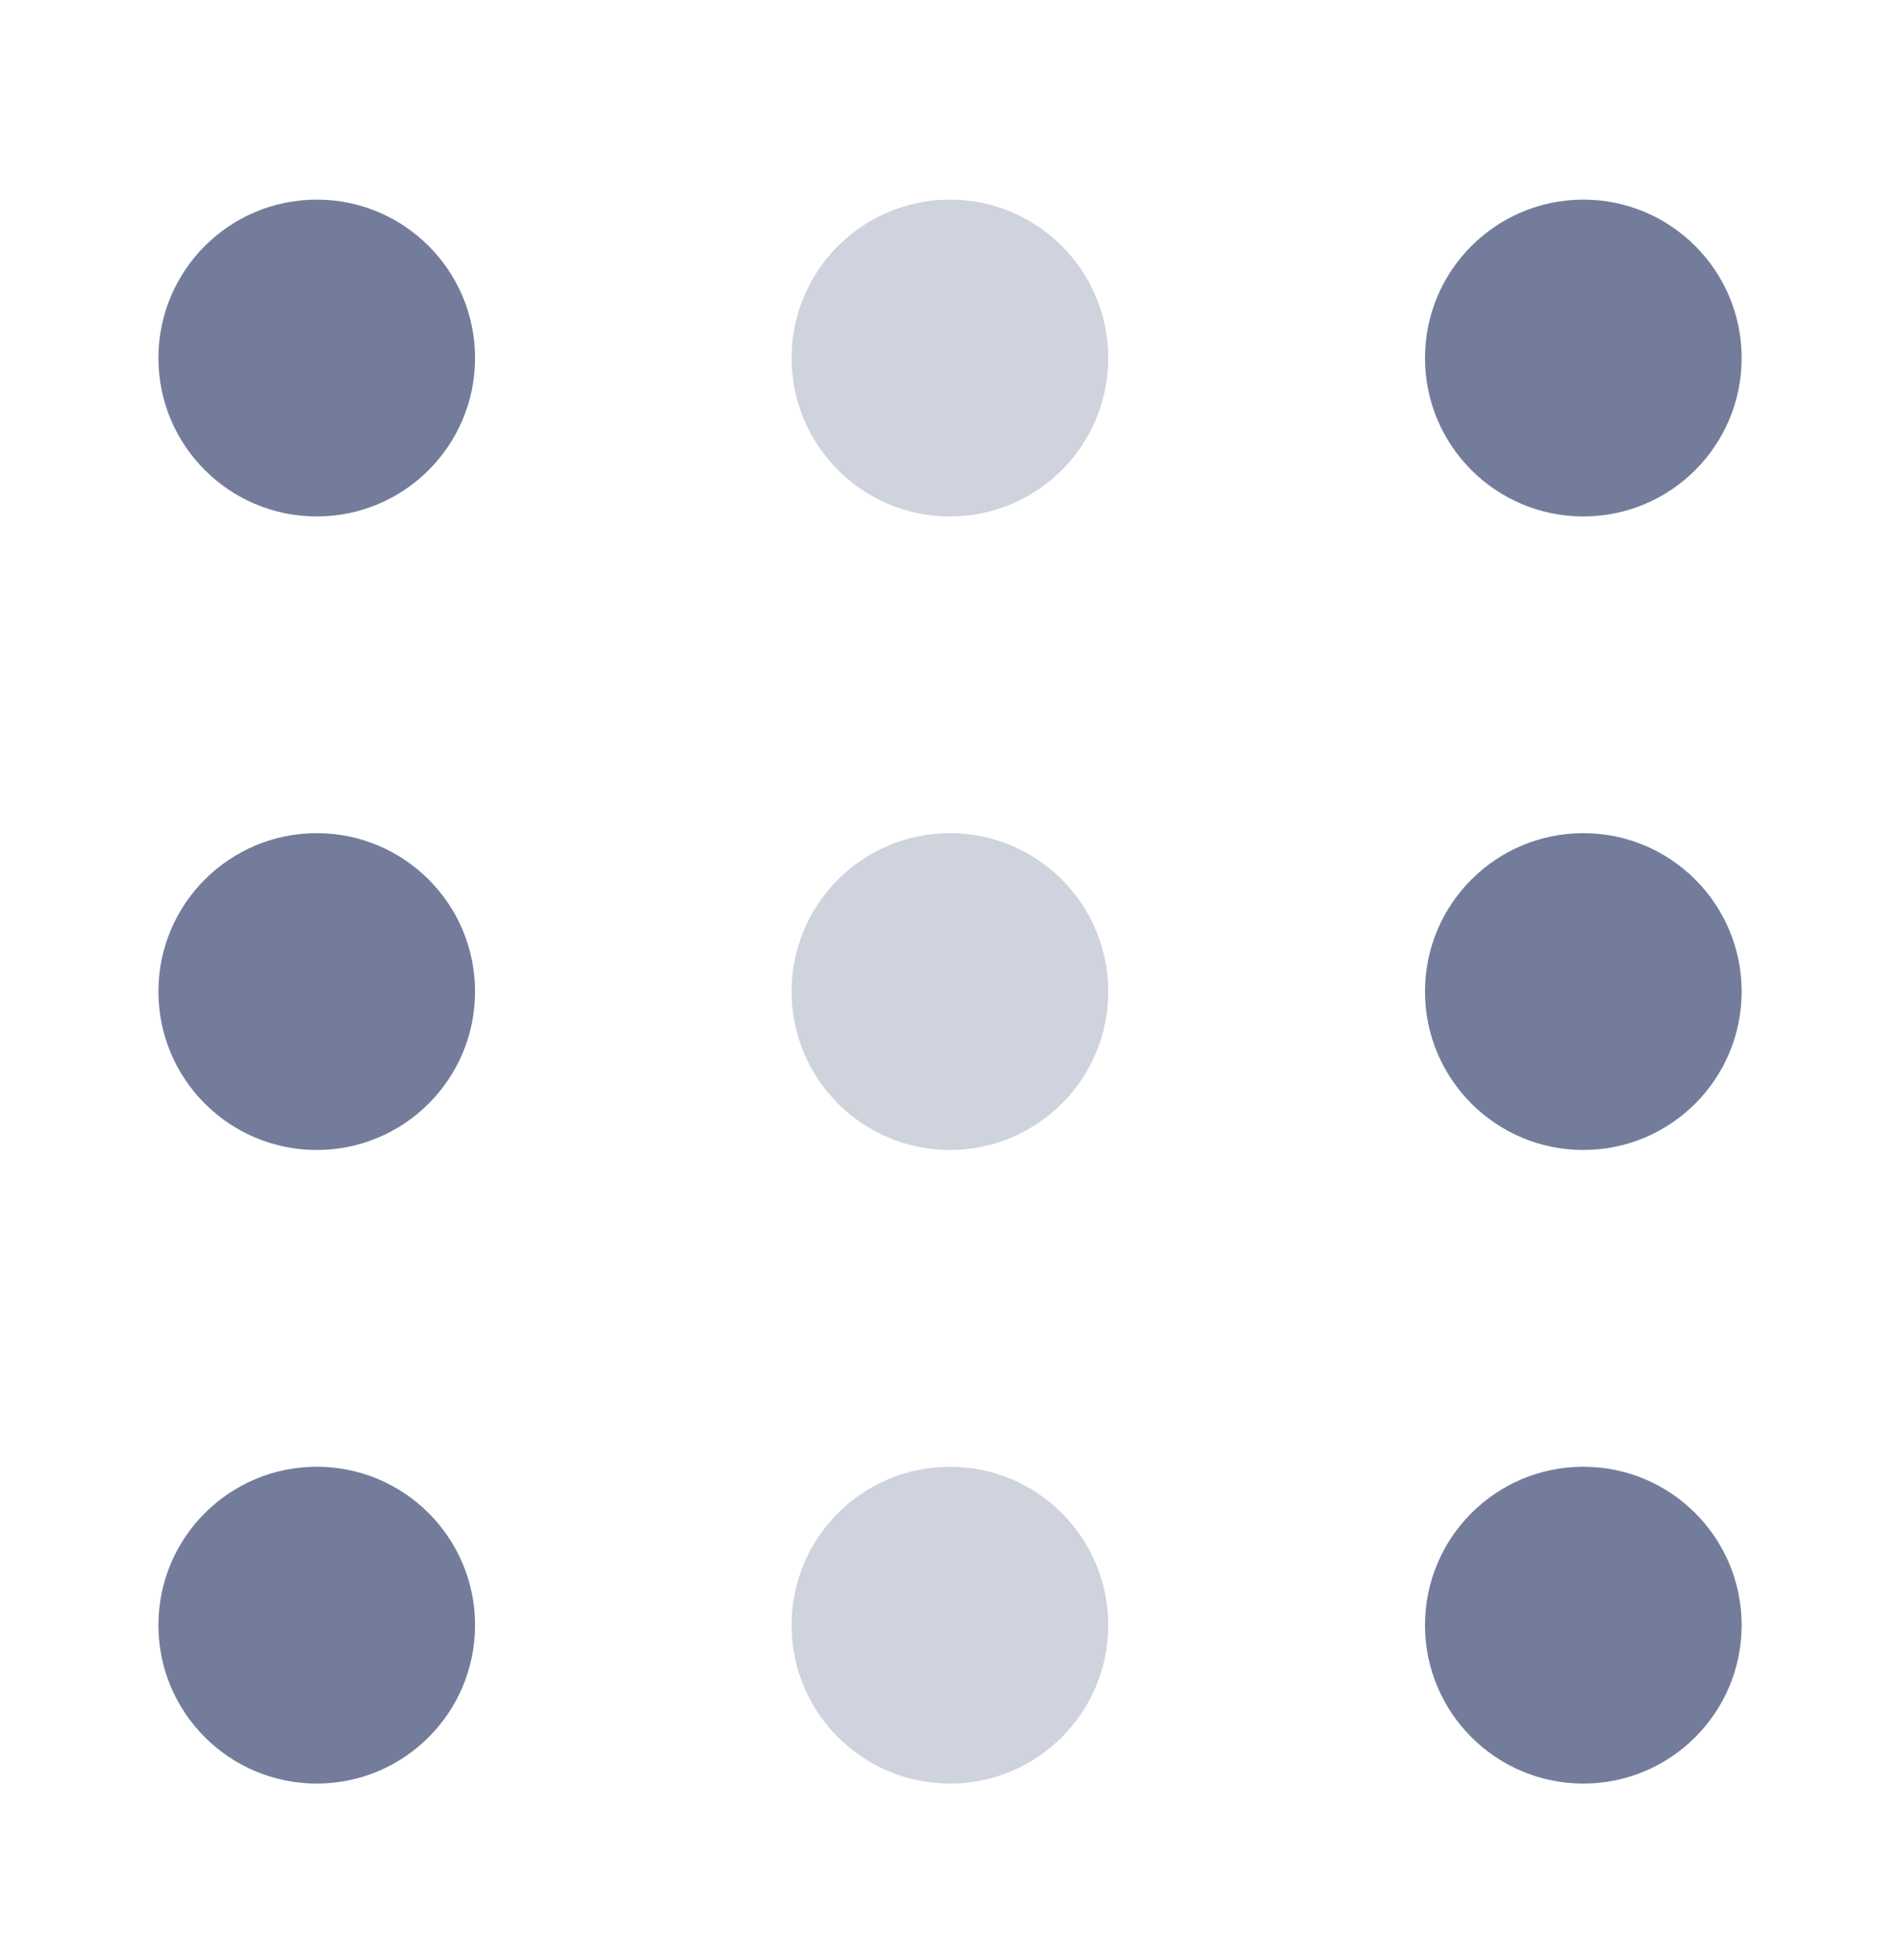 <svg  width="32" height="33" viewBox="0 0 32 33" fill="none" xmlns="http://www.w3.org/2000/svg">
    <path fill-rule="evenodd" clip-rule="evenodd"
          d="M26.667 30.028C28.139 30.028 29.333 28.834 29.333 27.361C29.333 25.888 28.139 24.694 26.667 24.694C25.194 24.694 24 25.888 24 27.361C24 28.834 25.194 30.028 26.667 30.028Z"
          fill="#737D9B"></path>
    <path opacity="0.5" fill-rule="evenodd" clip-rule="evenodd"
          d="M15.999 30.028C17.471 30.028 18.665 28.834 18.665 27.361C18.665 25.888 17.471 24.694 15.999 24.694C14.526 24.694 13.332 25.888 13.332 27.361C13.332 28.834 14.526 30.028 15.999 30.028Z"
          fill="#A1A8BD"></path>
    <path fill-rule="evenodd" clip-rule="evenodd"
          d="M5.335 30.028C6.807 30.028 8.001 28.834 8.001 27.361C8.001 25.888 6.807 24.694 5.335 24.694C3.862 24.694 2.668 25.888 2.668 27.361C2.668 28.834 3.862 30.028 5.335 30.028Z"
          fill="#737D9B"></path>
    <path fill-rule="evenodd" clip-rule="evenodd"
          d="M26.667 19.361C28.139 19.361 29.333 18.167 29.333 16.694C29.333 15.221 28.139 14.027 26.667 14.027C25.194 14.027 24 15.221 24 16.694C24 18.167 25.194 19.361 26.667 19.361Z"
          fill="#737D9B"></path>
    <path opacity="0.5" fill-rule="evenodd" clip-rule="evenodd"
          d="M15.999 19.361C17.471 19.361 18.665 18.167 18.665 16.694C18.665 15.221 17.471 14.027 15.999 14.027C14.526 14.027 13.332 15.221 13.332 16.694C13.332 18.167 14.526 19.361 15.999 19.361Z"
          fill="#A1A8BD"></path>
    <path fill-rule="evenodd" clip-rule="evenodd"
          d="M5.335 19.361C6.807 19.361 8.001 18.167 8.001 16.694C8.001 15.221 6.807 14.027 5.335 14.027C3.862 14.027 2.668 15.221 2.668 16.694C2.668 18.167 3.862 19.361 5.335 19.361Z"
          fill="#737D9B"></path>
    <path fill-rule="evenodd" clip-rule="evenodd"
          d="M26.667 8.695C28.139 8.695 29.333 7.501 29.333 6.028C29.333 4.555 28.139 3.361 26.667 3.361C25.194 3.361 24 4.555 24 6.028C24 7.501 25.194 8.695 26.667 8.695Z"
          fill="#737D9B"></path>
    <path opacity="0.5" fill-rule="evenodd" clip-rule="evenodd"
          d="M15.999 8.695C17.471 8.695 18.665 7.501 18.665 6.028C18.665 4.555 17.471 3.361 15.999 3.361C14.526 3.361 13.332 4.555 13.332 6.028C13.332 7.501 14.526 8.695 15.999 8.695Z"
          fill="#A1A8BD"></path>
    <path fill-rule="evenodd" clip-rule="evenodd"
          d="M5.335 8.695C6.807 8.695 8.001 7.501 8.001 6.028C8.001 4.555 6.807 3.361 5.335 3.361C3.862 3.361 2.668 4.555 2.668 6.028C2.668 7.501 3.862 8.695 5.335 8.695Z"
          fill="#737D9B"></path>
</svg>